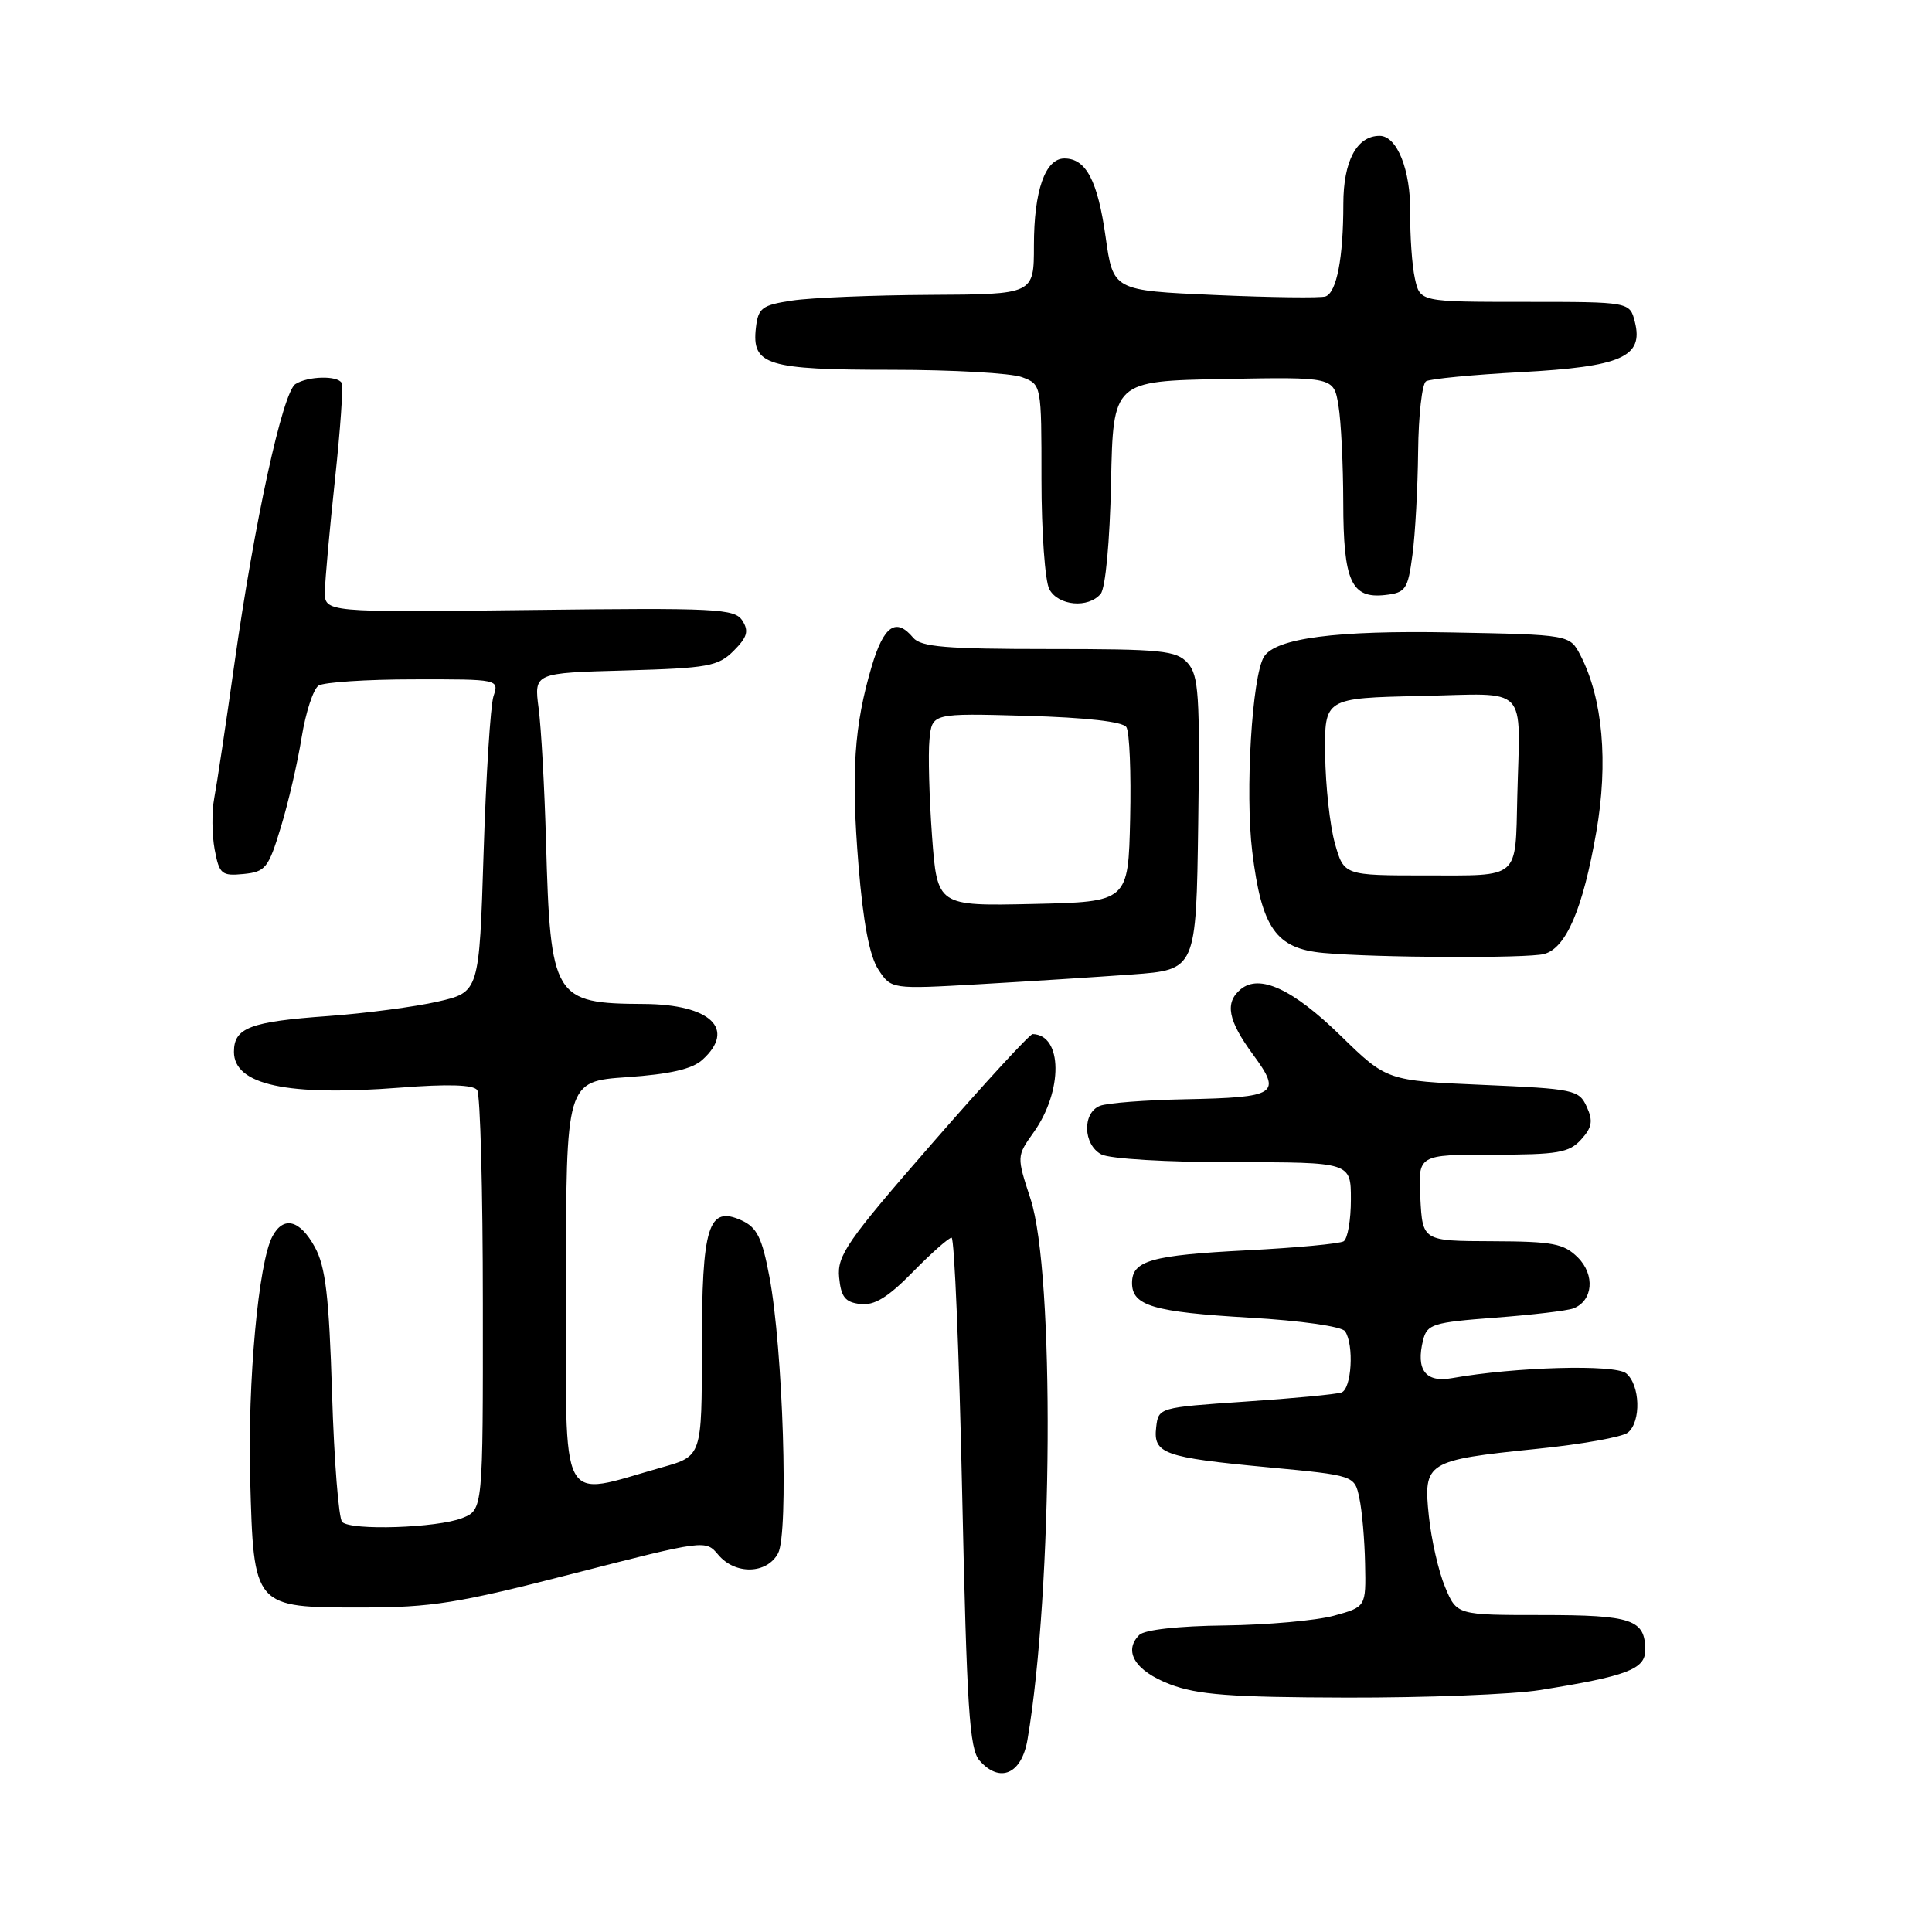 <?xml version="1.0" encoding="UTF-8" standalone="no"?>
<!DOCTYPE svg PUBLIC "-//W3C//DTD SVG 1.1//EN" "http://www.w3.org/Graphics/SVG/1.1/DTD/svg11.dtd" >
<svg xmlns="http://www.w3.org/2000/svg" xmlns:xlink="http://www.w3.org/1999/xlink" version="1.1" viewBox="0 0 256 256">
 <g >
 <path fill="currentColor"
d=" M 136.15 230.50 C 139.52 210.64 139.76 168.65 136.55 158.86 C 134.71 153.22 134.71 153.22 136.95 150.06 C 140.88 144.55 140.81 137.11 136.83 137.02 C 136.45 137.01 130.46 143.53 123.51 151.51 C 112.22 164.46 110.91 166.36 111.19 169.26 C 111.44 171.87 111.99 172.56 114.00 172.79 C 115.86 173.01 117.65 171.92 120.96 168.54 C 123.41 166.04 125.72 164.00 126.09 164.00 C 126.46 164.00 127.09 179.19 127.49 197.75 C 128.11 226.45 128.45 231.77 129.80 233.29 C 132.49 236.34 135.38 235.07 136.15 230.50 Z  M 204.00 223.95 C 215.58 222.10 218.00 221.18 218.00 218.66 C 218.00 214.59 216.27 214.00 204.31 214.00 C 193.03 214.00 193.03 214.00 191.48 210.29 C 190.62 208.25 189.66 204.02 189.33 200.89 C 188.58 193.74 189.00 193.48 203.56 191.99 C 209.54 191.39 215.01 190.41 215.71 189.82 C 217.48 188.36 217.33 183.52 215.48 181.98 C 214.00 180.75 200.77 181.12 192.39 182.61 C 188.89 183.24 187.58 181.51 188.57 177.56 C 189.10 175.46 189.88 175.22 198.09 174.60 C 203.01 174.23 207.68 173.68 208.48 173.37 C 211.08 172.37 211.38 168.94 209.08 166.63 C 207.21 164.77 205.78 164.50 197.72 164.47 C 188.50 164.44 188.50 164.44 188.20 158.72 C 187.90 153.00 187.90 153.00 197.80 153.00 C 206.43 153.00 207.92 152.74 209.50 151.00 C 210.96 149.39 211.11 148.53 210.25 146.65 C 209.23 144.41 208.58 144.27 196.47 143.75 C 183.76 143.20 183.76 143.20 177.63 137.22 C 171.32 131.07 166.90 129.01 164.40 131.08 C 162.26 132.86 162.70 135.20 166.03 139.73 C 169.89 144.98 169.23 145.41 157.00 145.66 C 151.78 145.76 146.71 146.15 145.75 146.53 C 143.39 147.45 143.51 151.67 145.93 152.96 C 147.03 153.55 154.62 154.00 163.43 154.00 C 179.00 154.00 179.00 154.00 179.00 158.94 C 179.00 161.66 178.57 164.15 178.04 164.48 C 177.51 164.80 171.77 165.34 165.29 165.67 C 152.52 166.32 150.00 167.04 150.00 170.00 C 150.00 173.02 152.80 173.85 165.59 174.60 C 172.38 174.99 177.82 175.77 178.23 176.40 C 179.44 178.21 179.10 184.03 177.75 184.51 C 177.06 184.75 171.32 185.30 165.00 185.72 C 153.56 186.50 153.50 186.51 153.20 189.12 C 152.79 192.62 154.17 193.12 167.99 194.42 C 179.49 195.50 179.49 195.50 180.12 198.50 C 180.48 200.15 180.82 204.07 180.88 207.21 C 181.00 212.92 181.00 212.92 176.75 214.09 C 174.41 214.73 167.91 215.31 162.30 215.38 C 156.14 215.45 151.65 215.95 150.96 216.64 C 148.80 218.80 150.42 221.41 155.01 223.17 C 158.67 224.57 163.02 224.90 178.50 224.94 C 188.95 224.96 200.43 224.52 204.00 223.95 Z  M 76.00 208.50 C 93.37 204.04 93.51 204.02 95.16 206.00 C 97.40 208.69 101.61 208.60 103.10 205.82 C 104.52 203.16 103.76 178.71 101.95 169.17 C 100.98 164.00 100.30 162.64 98.27 161.71 C 93.85 159.70 93.00 162.42 93.00 178.66 C 93.00 192.94 93.00 192.94 87.75 194.42 C 73.84 198.34 75.00 200.54 75.00 170.25 C 75.00 143.29 75.00 143.29 83.07 142.73 C 88.75 142.34 91.72 141.66 93.07 140.43 C 97.58 136.35 94.15 133.08 85.32 133.03 C 73.35 132.97 72.93 132.28 72.35 111.50 C 72.15 104.35 71.71 96.40 71.37 93.84 C 70.76 89.17 70.76 89.17 82.85 88.84 C 93.85 88.53 95.16 88.29 97.21 86.24 C 99.02 84.43 99.25 83.62 98.37 82.24 C 97.35 80.64 95.00 80.53 70.13 80.83 C 43.00 81.15 43.00 81.15 43.05 78.33 C 43.08 76.77 43.68 70.10 44.39 63.50 C 45.10 56.90 45.50 51.16 45.28 50.75 C 44.74 49.74 40.82 49.83 39.15 50.89 C 37.46 51.96 33.72 69.10 31.05 88.03 C 29.93 95.99 28.73 103.96 28.39 105.74 C 28.05 107.53 28.08 110.59 28.44 112.55 C 29.06 115.84 29.36 116.09 32.27 115.81 C 35.18 115.52 35.57 115.04 37.21 109.62 C 38.20 106.39 39.44 101.02 39.97 97.70 C 40.51 94.37 41.52 91.29 42.22 90.84 C 42.93 90.40 48.59 90.02 54.82 90.02 C 66.11 90.00 66.13 90.01 65.39 92.25 C 64.99 93.49 64.40 102.82 64.08 112.98 C 63.50 131.46 63.50 131.46 58.00 132.72 C 54.98 133.41 48.45 134.27 43.50 134.63 C 33.13 135.37 31.00 136.18 31.00 139.37 C 31.00 143.76 38.05 145.28 53.00 144.12 C 59.37 143.62 62.74 143.73 63.23 144.44 C 63.64 145.02 63.98 157.77 63.98 172.77 C 64.00 200.05 64.00 200.05 61.25 201.15 C 57.94 202.46 46.52 202.84 45.34 201.67 C 44.88 201.21 44.27 193.56 44.00 184.67 C 43.60 171.74 43.14 167.85 41.72 165.25 C 39.74 161.63 37.57 161.07 36.10 163.82 C 34.25 167.26 32.80 183.10 33.15 195.94 C 33.62 213.06 33.57 213.00 47.91 213.00 C 57.20 213.00 60.65 212.45 76.00 208.50 Z  M 150.00 129.12 C 158.50 128.50 158.50 128.50 158.77 109.10 C 159.01 92.11 158.84 89.48 157.37 87.85 C 155.86 86.19 153.98 86.00 138.97 86.00 C 125.32 86.00 122.02 85.72 121.00 84.50 C 118.74 81.78 117.11 82.90 115.52 88.25 C 113.18 96.14 112.76 102.34 113.76 114.67 C 114.38 122.28 115.22 126.68 116.38 128.46 C 118.10 131.08 118.10 131.08 129.80 130.41 C 136.23 130.04 145.32 129.46 150.00 129.12 Z  M 204.60 126.41 C 207.52 125.63 209.74 120.44 211.51 110.28 C 213.13 101.01 212.37 92.55 209.42 86.84 C 208.00 84.10 208.00 84.10 192.25 83.80 C 177.06 83.51 169.01 84.56 167.48 87.03 C 165.90 89.60 164.97 105.00 165.93 112.85 C 167.17 123.00 169.07 125.70 175.38 126.27 C 182.37 126.91 202.38 127.00 204.60 126.41 Z  M 145.85 78.68 C 146.48 77.92 147.06 71.75 147.22 63.93 C 147.50 50.50 147.50 50.50 162.11 50.22 C 176.73 49.95 176.73 49.95 177.35 53.72 C 177.70 55.80 177.98 61.58 177.99 66.56 C 178.00 77.03 179.05 79.35 183.55 78.84 C 186.27 78.53 186.55 78.11 187.16 73.50 C 187.53 70.75 187.86 64.59 187.91 59.81 C 187.96 55.03 188.43 50.85 188.96 50.52 C 189.49 50.20 195.15 49.65 201.54 49.31 C 214.85 48.59 217.79 47.30 216.63 42.67 C 215.96 40.00 215.96 40.00 202.06 40.00 C 188.16 40.00 188.16 40.00 187.48 36.90 C 187.10 35.19 186.83 31.26 186.86 28.17 C 186.93 22.54 185.12 18.00 182.81 18.00 C 179.78 18.00 178.00 21.34 178.00 27.03 C 178.00 34.17 177.12 38.75 175.64 39.28 C 175.01 39.50 168.43 39.42 161.00 39.09 C 147.50 38.50 147.50 38.50 146.50 31.39 C 145.45 23.94 143.91 21.00 141.04 21.00 C 138.49 21.00 137.00 25.27 137.00 32.55 C 137.00 39.00 137.00 39.00 123.25 39.07 C 115.69 39.11 107.47 39.45 105.00 39.82 C 100.95 40.43 100.47 40.79 100.16 43.45 C 99.60 48.38 101.60 49.00 118.13 49.00 C 126.24 49.00 134.02 49.44 135.43 49.98 C 138.00 50.95 138.00 50.95 138.00 63.54 C 138.00 70.47 138.47 77.00 139.04 78.07 C 140.22 80.28 144.22 80.64 145.85 78.68 Z  M 123.50 110.78 C 123.13 105.68 122.97 99.92 123.16 98.00 C 123.50 94.50 123.50 94.50 136.00 94.85 C 143.94 95.08 148.77 95.62 149.25 96.35 C 149.67 96.98 149.89 102.45 149.75 108.50 C 149.50 119.50 149.50 119.50 136.85 119.78 C 124.19 120.06 124.19 120.06 123.50 110.78 Z  M 176.88 111.75 C 176.22 109.41 175.64 104.12 175.59 100.00 C 175.50 92.50 175.50 92.50 188.25 92.22 C 202.75 91.90 201.42 90.52 201.05 105.50 C 200.78 116.62 201.50 116.00 188.97 116.00 C 178.08 116.00 178.08 116.00 176.88 111.75 Z "/>
</g>
</svg>